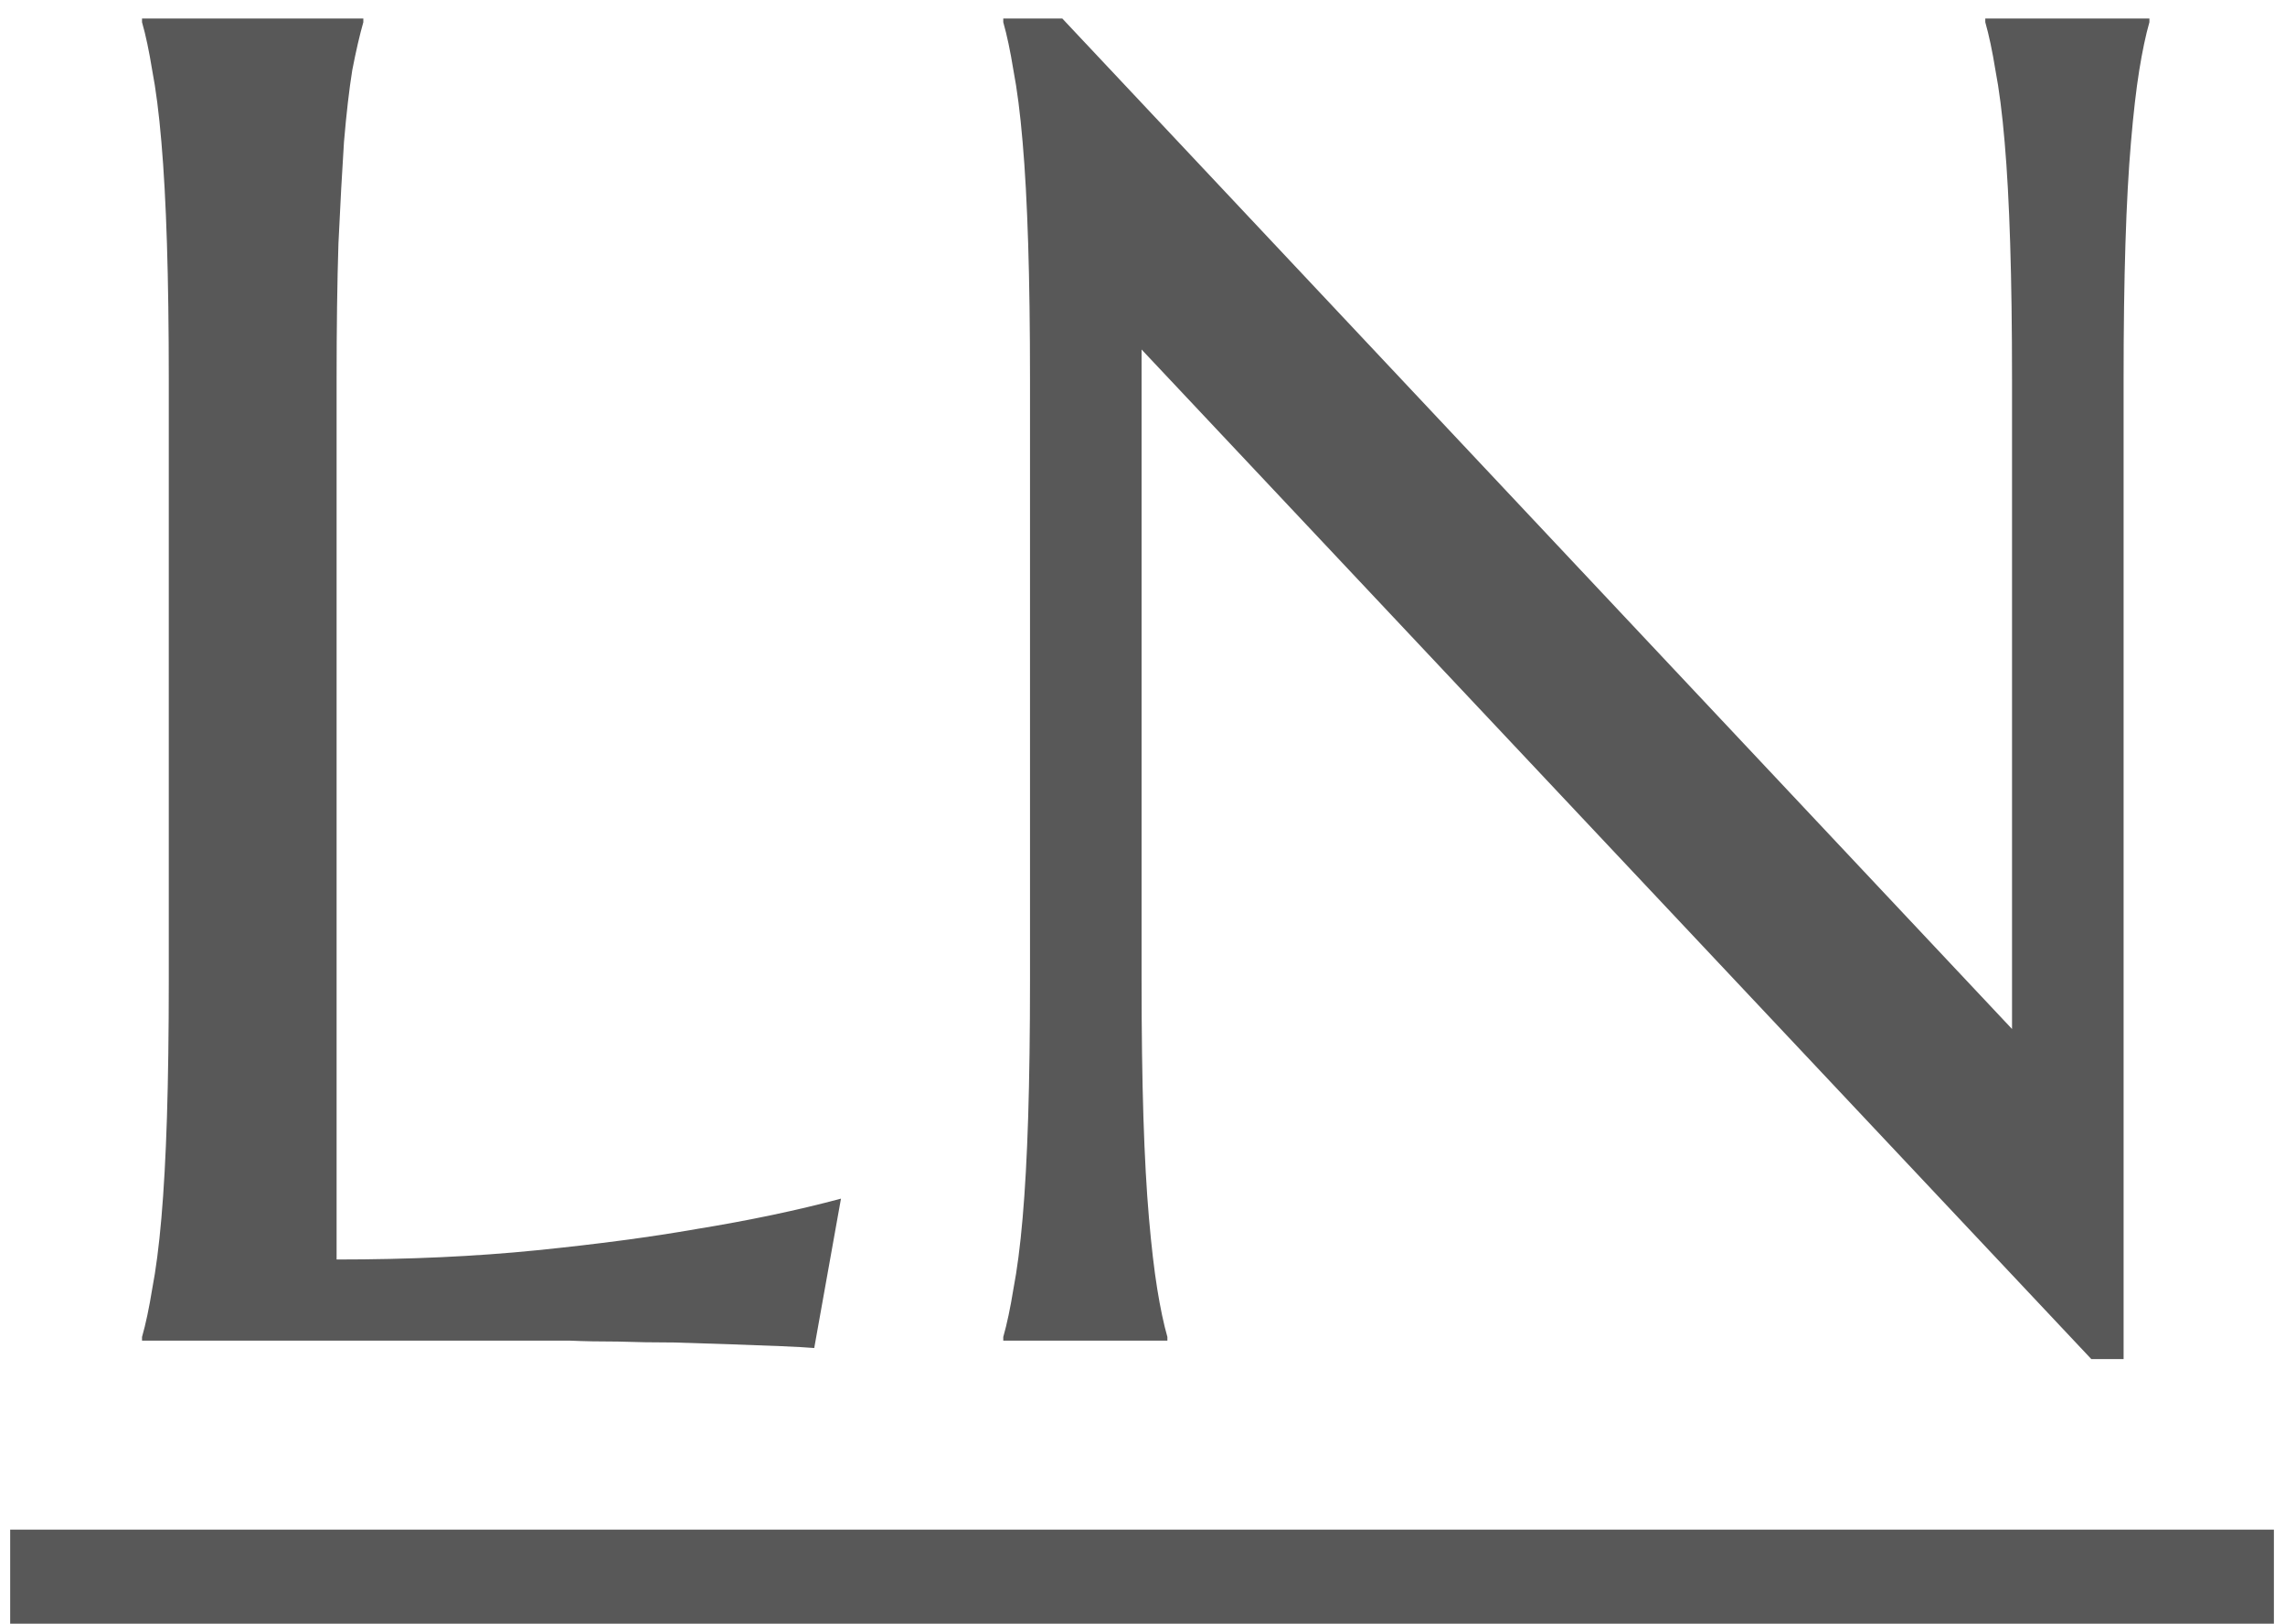 <svg width="121" height="86" viewBox="0 0 121 86" fill="none" xmlns="http://www.w3.org/2000/svg">
<path d="M17.824 66.703C21.665 66.703 25.197 66.54 28.42 66.215C31.643 65.889 34.458 65.515 36.867 65.092C39.667 64.636 42.222 64.099 44.533 63.48L43.117 71.391C42.727 71.358 42.141 71.326 41.359 71.293C40.578 71.26 39.699 71.228 38.723 71.195C37.779 71.163 36.77 71.13 35.695 71.098C34.654 71.098 33.661 71.081 32.717 71.049C31.773 71.049 30.926 71.033 30.178 71C29.462 71 28.941 71 28.615 71H7.521V70.805C7.717 70.121 7.896 69.275 8.059 68.266C8.254 67.257 8.417 66.003 8.547 64.506C8.677 63.008 8.775 61.234 8.84 59.184C8.905 57.1 8.938 54.675 8.938 51.908V20.121C8.938 17.354 8.905 14.945 8.84 12.895C8.775 10.811 8.677 9.021 8.547 7.523C8.417 5.993 8.254 4.724 8.059 3.715C7.896 2.706 7.717 1.859 7.521 1.176V0.98H19.24V1.176C19.045 1.859 18.85 2.706 18.654 3.715C18.491 4.724 18.345 5.993 18.215 7.523C18.117 9.021 18.02 10.811 17.922 12.895C17.857 14.945 17.824 17.354 17.824 20.121V66.703ZM56.252 0.98L106.545 54.496V20.121C106.545 17.354 106.512 14.945 106.447 12.895C106.382 10.811 106.285 9.021 106.154 7.523C106.024 5.993 105.861 4.724 105.666 3.715C105.503 2.706 105.324 1.859 105.129 1.176V0.98H113.82V1.176C113.625 1.859 113.446 2.706 113.283 3.715C113.12 4.724 112.974 5.993 112.844 7.523C112.714 9.021 112.616 10.811 112.551 12.895C112.486 14.945 112.453 17.354 112.453 20.121V71.977H110.744L60.451 18.51V51.908C60.451 54.675 60.484 57.1 60.549 59.184C60.614 61.234 60.712 63.008 60.842 64.506C60.972 66.003 61.118 67.257 61.281 68.266C61.444 69.275 61.623 70.121 61.818 70.805V71H53.127V70.805C53.322 70.121 53.501 69.275 53.664 68.266C53.859 67.257 54.022 66.003 54.152 64.506C54.283 63.008 54.38 61.234 54.445 59.184C54.51 57.1 54.543 54.675 54.543 51.908V20.121C54.543 17.354 54.51 14.945 54.445 12.895C54.38 10.811 54.283 9.021 54.152 7.523C54.022 5.993 53.859 4.724 53.664 3.715C53.501 2.706 53.322 1.859 53.127 1.176V0.98H56.252Z" fill="#585858"/>
<path d="M0.539 81.01H120.412V85.99H0.539V81.01Z" fill="#585858"/>
</svg>
